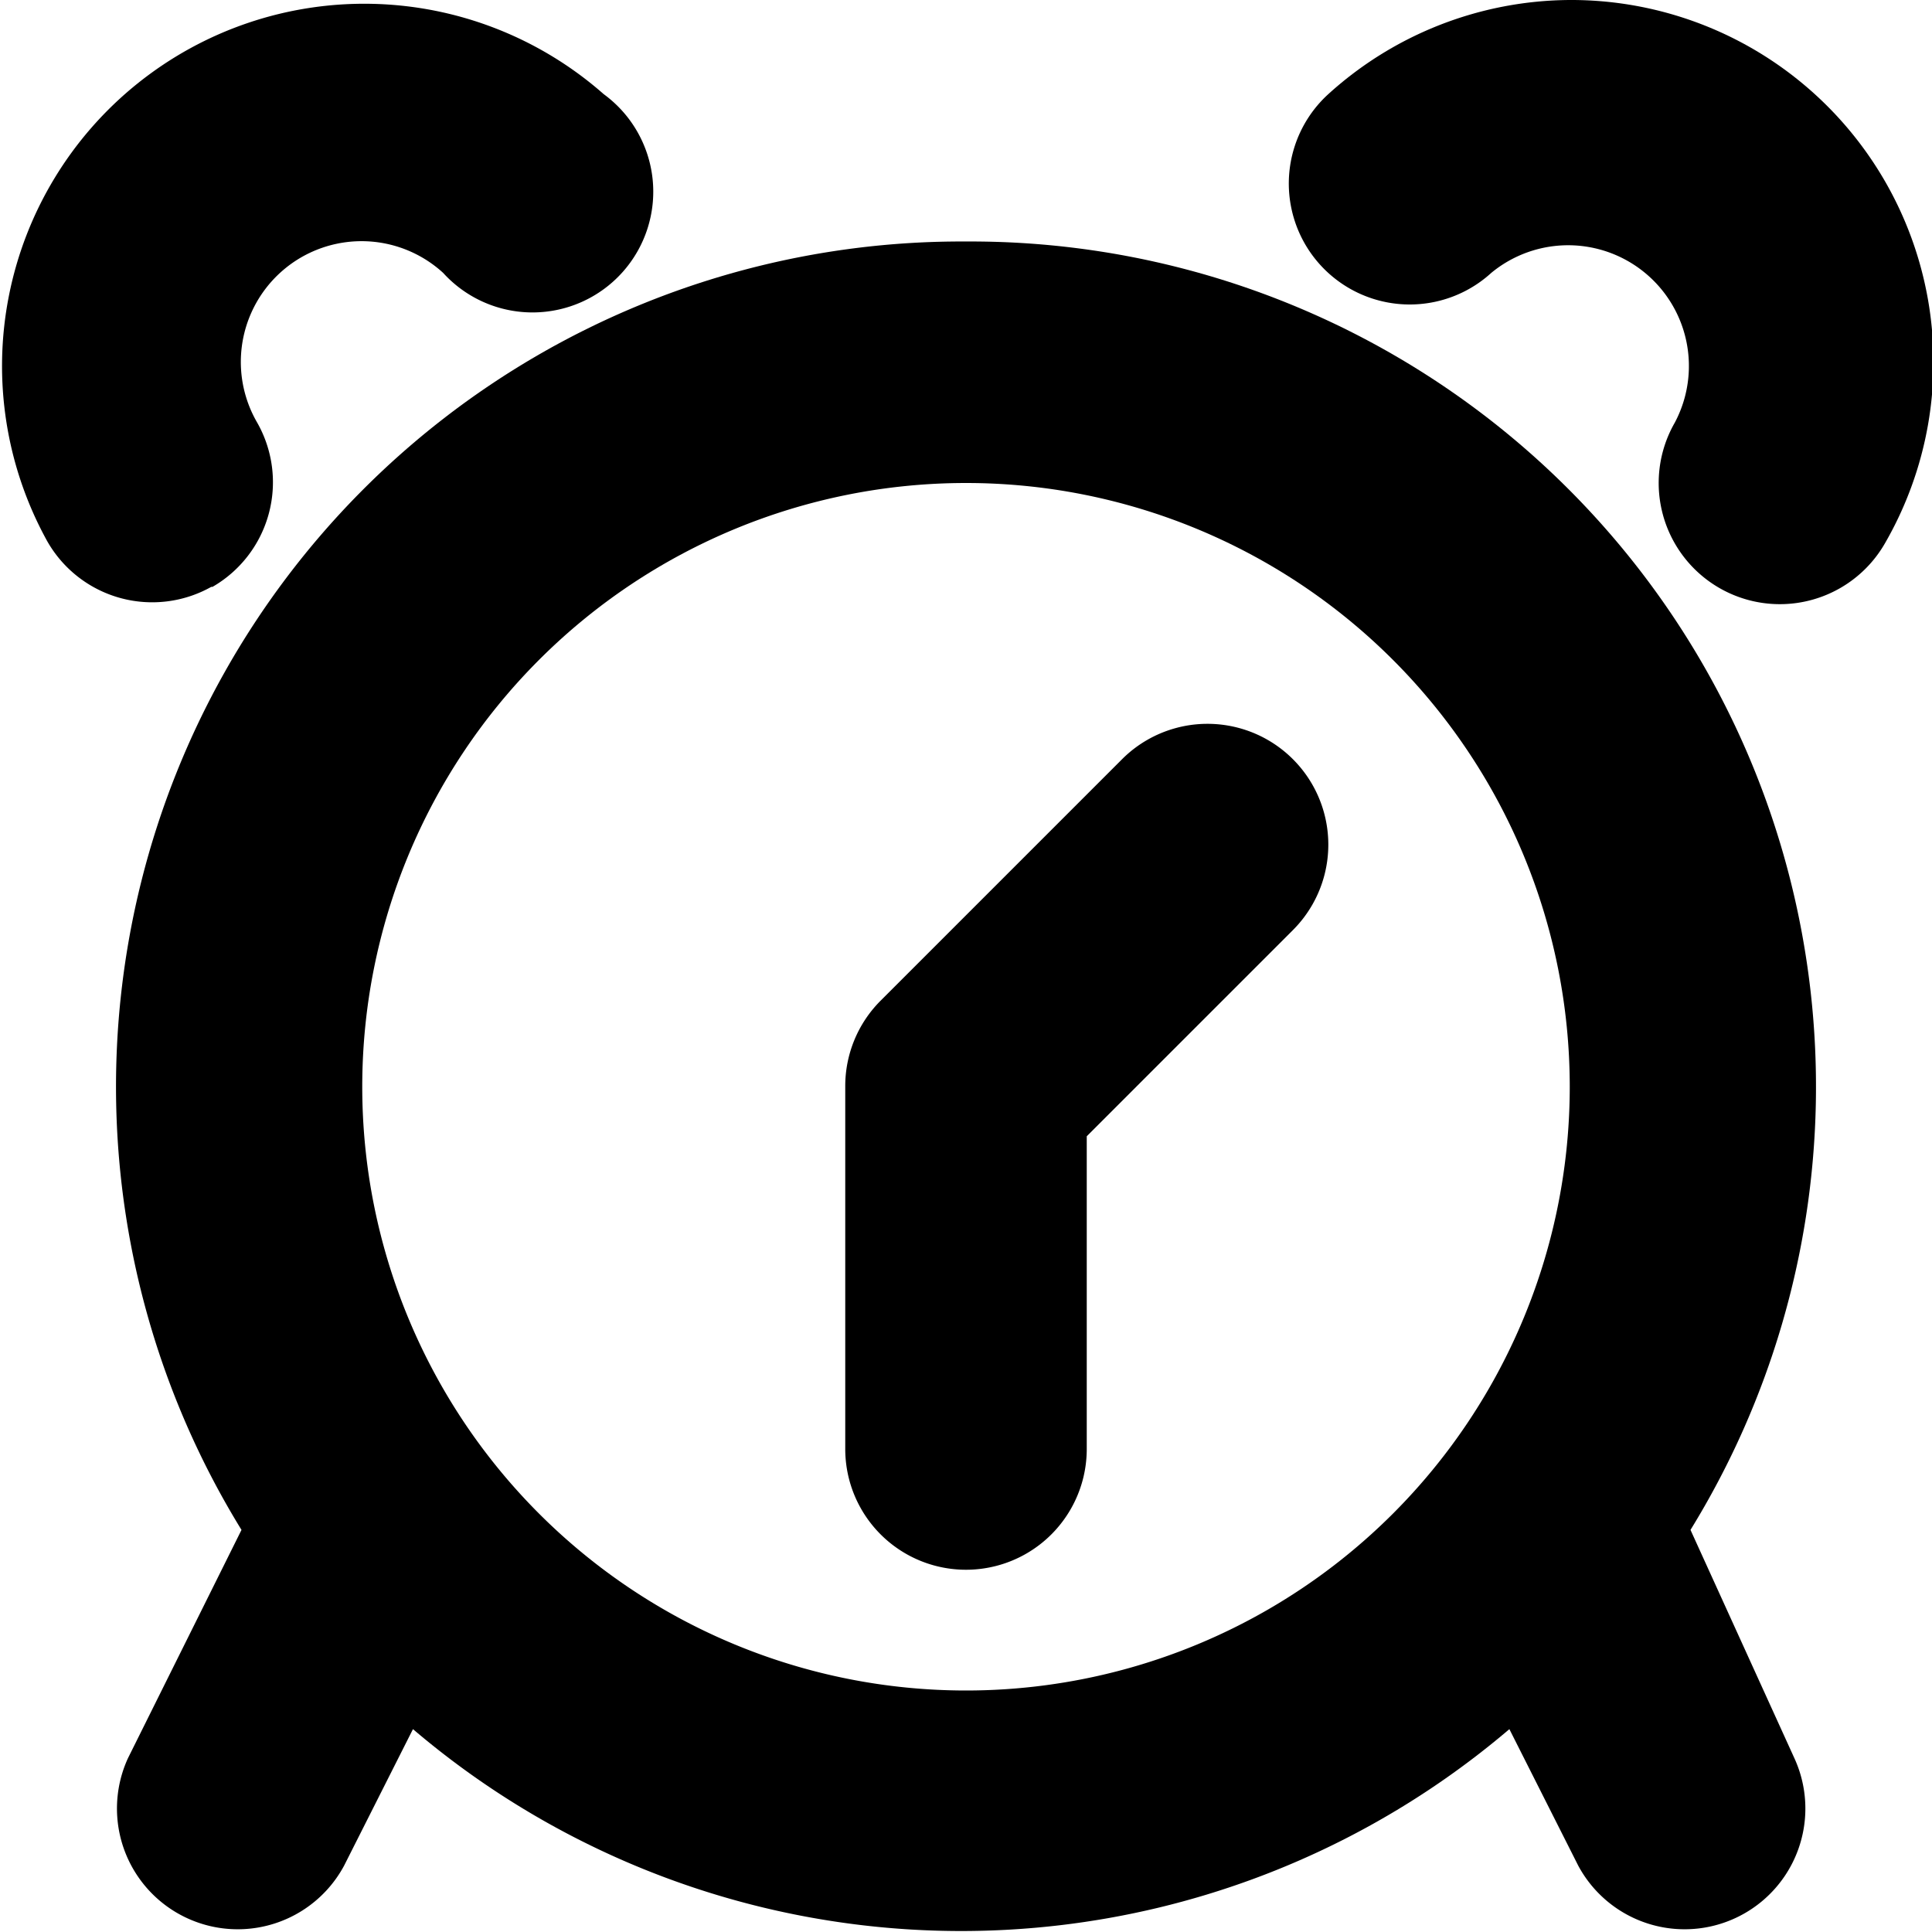 <svg xmlns="http://www.w3.org/2000/svg" width="16" height="16" viewBox="0 0 16 16">
    <title>Alarm</title>
    <g fill="currentColor">
        <path d="M8,2A7,7,0,0,0,2,12.67l-.94,1.89a1,1,0,0,0,1.79.89l.57-1.13a7,7,0,0,0,9.08,0l.57,1.13a1,1,0,0,0,1.79-.89L14,12.67A7,7,0,0,0,8,2ZM8,14a5,5,0,1,1,5-5A5,5,0,0,1,8,14Z"/>
        <path d="M1.76,4.86A1,1,0,0,0,2.13,3.5,1,1,0,0,1,3.67,2.26,1,1,0,1,0,5,.78,3,3,0,0,0,.39,4.48a1,1,0,0,0,1.36.38Z"/>
        <path d="M13,0a3,3,0,0,0-2,.78,1,1,0,1,0,1.35,1.48A1,1,0,0,1,13.87,3.5a1,1,0,1,0,1.74,1A3,3,0,0,0,13,0Z"/>
        <path d="M9.29,6.29l-2,2A1,1,0,0,0,7,9v3a1,1,0,0,0,2,0V9.41l1.71-1.71A1,1,0,0,0,9.29,6.29Z"/>
    </g>
</svg>
